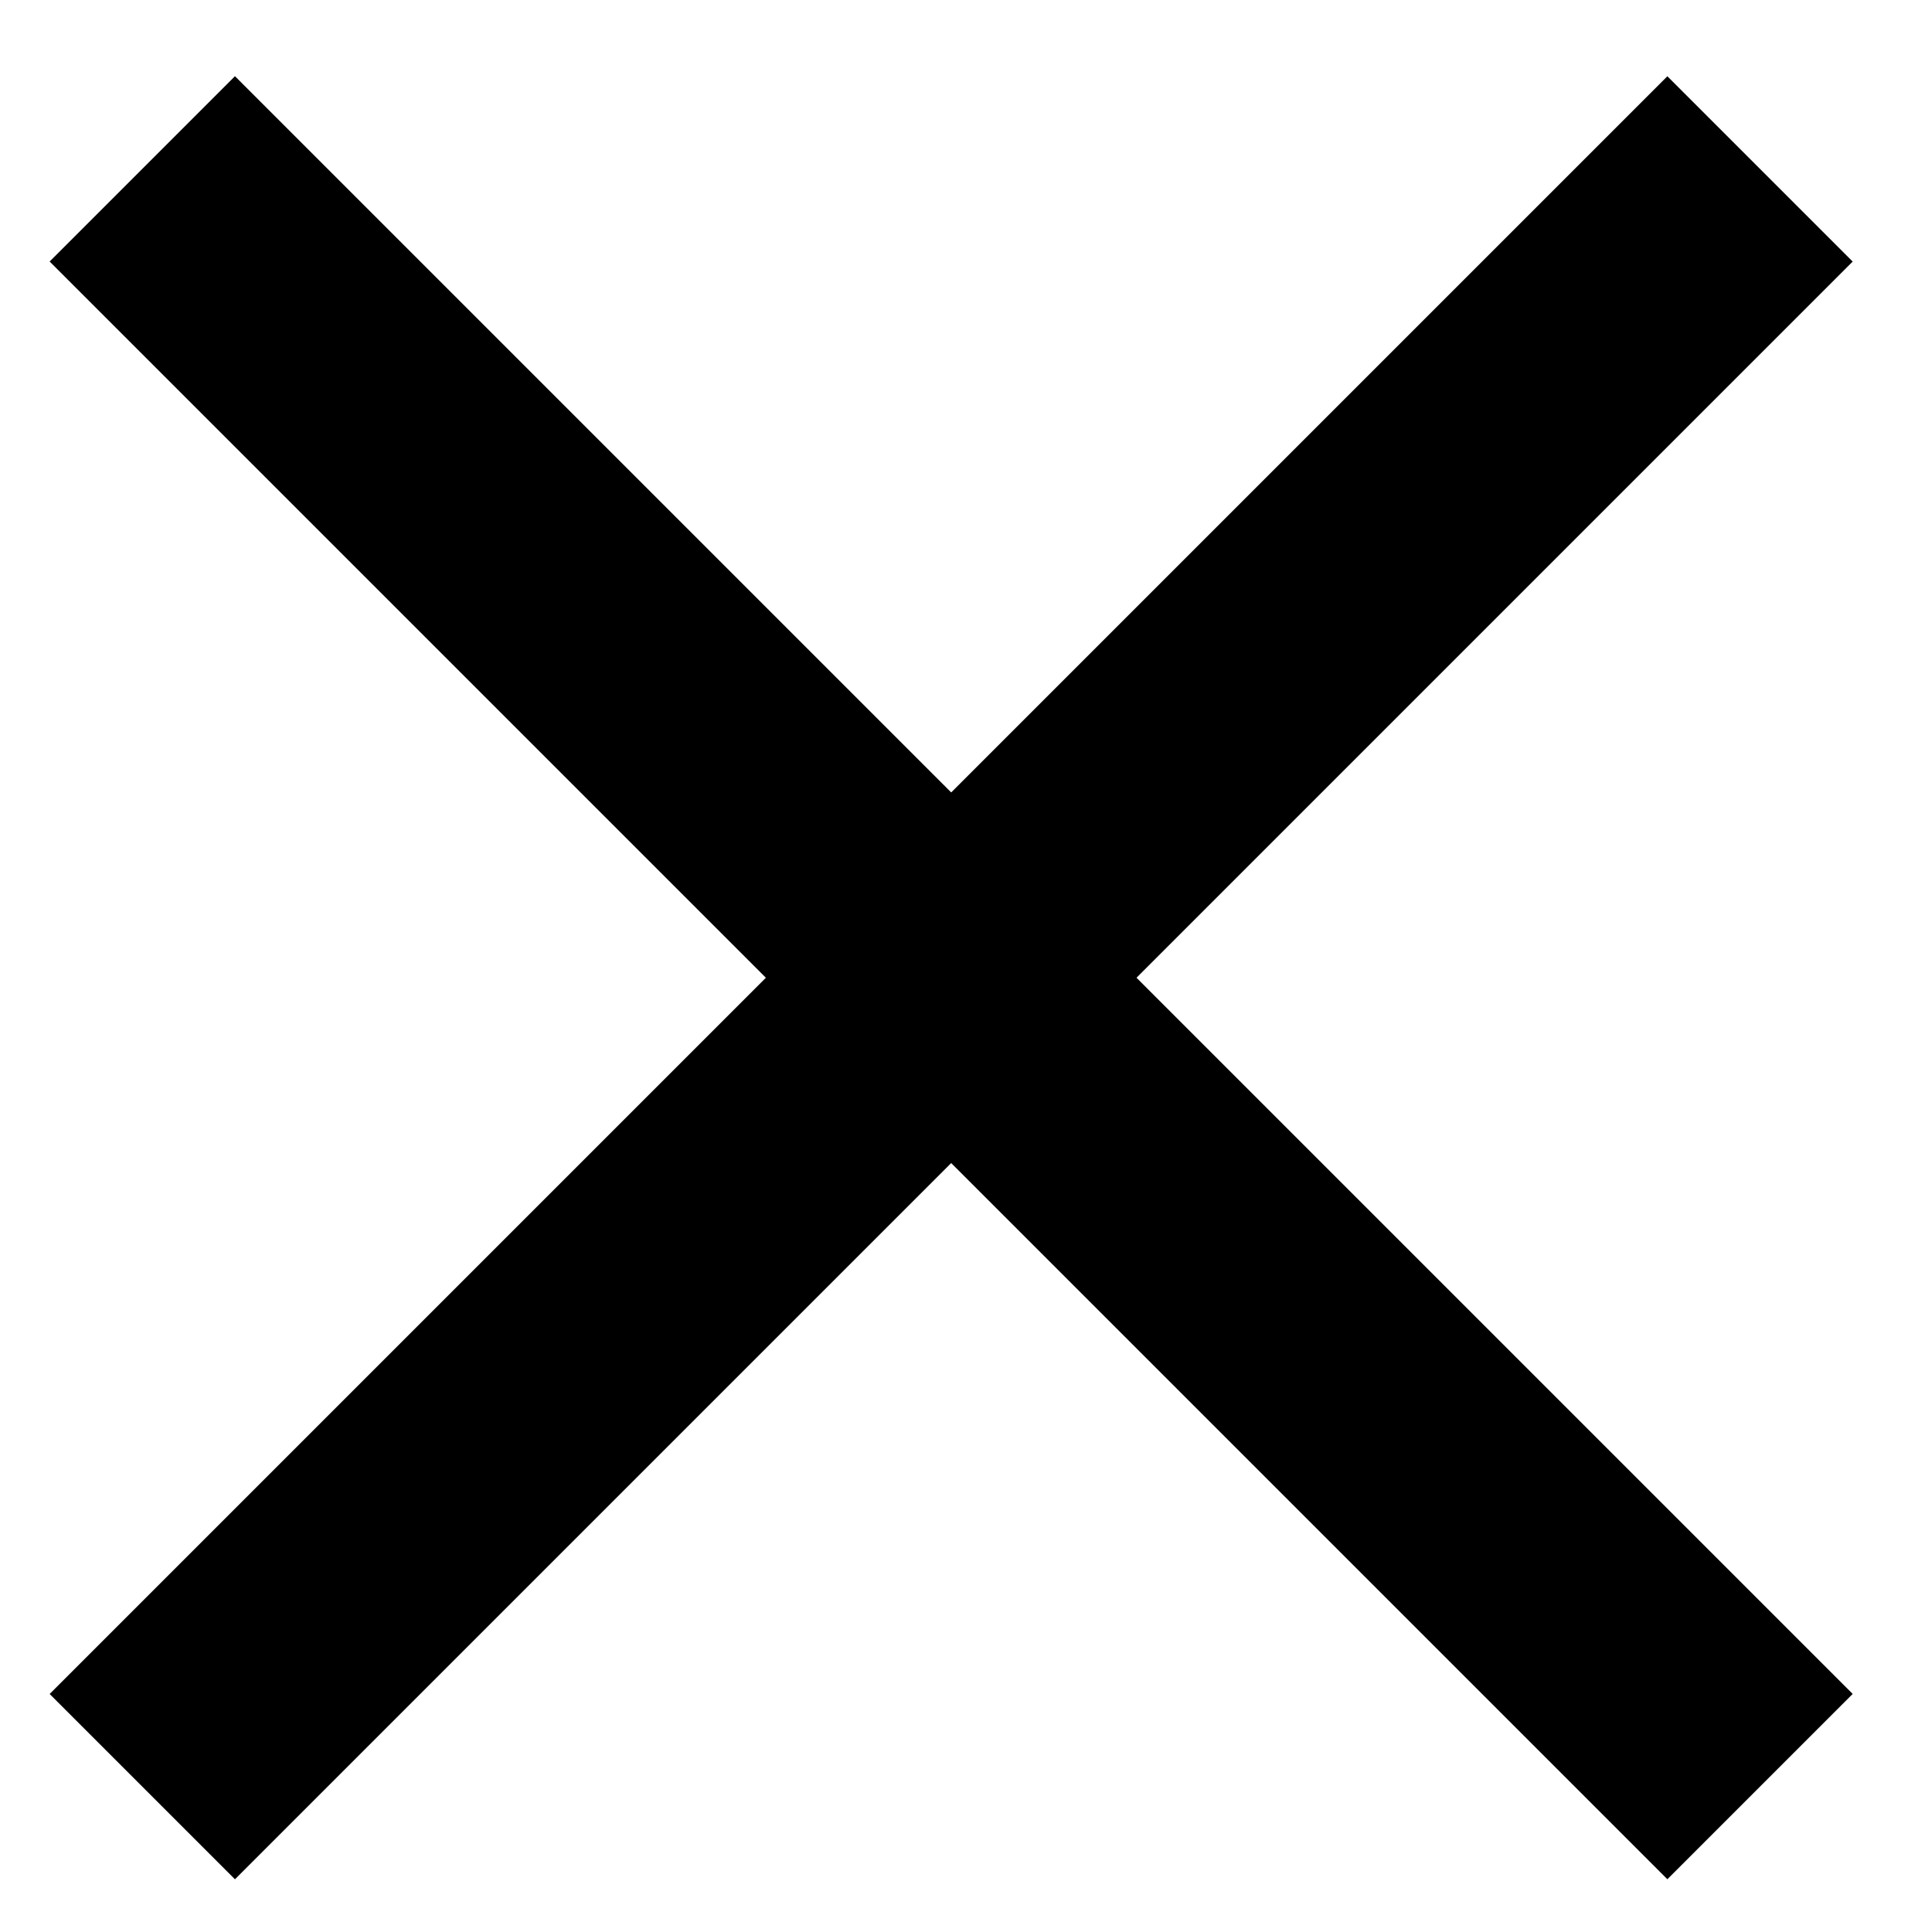 <svg version="1.1" xmlns="http://www.w3.org/2000/svg" xmlns:xlink="http://www.w3.org/1999/xlink" x="0px" y="0px"
     viewBox="0 0 30 30" style="enable-background:new 0 0 30 30;" xml:space="preserve">
<rect x="12.74" y="-2.58" transform="matrix(0.707 -0.707 0.707 0.707 -6.412 14.892)" class="st0" width="4.07" height="35.53"/>
<rect x="-2.99" y="13.15" transform="matrix(0.707 -0.707 0.707 0.707 -6.412 14.893)" class="st0" width="35.53" height="4.07"/>
</svg>
